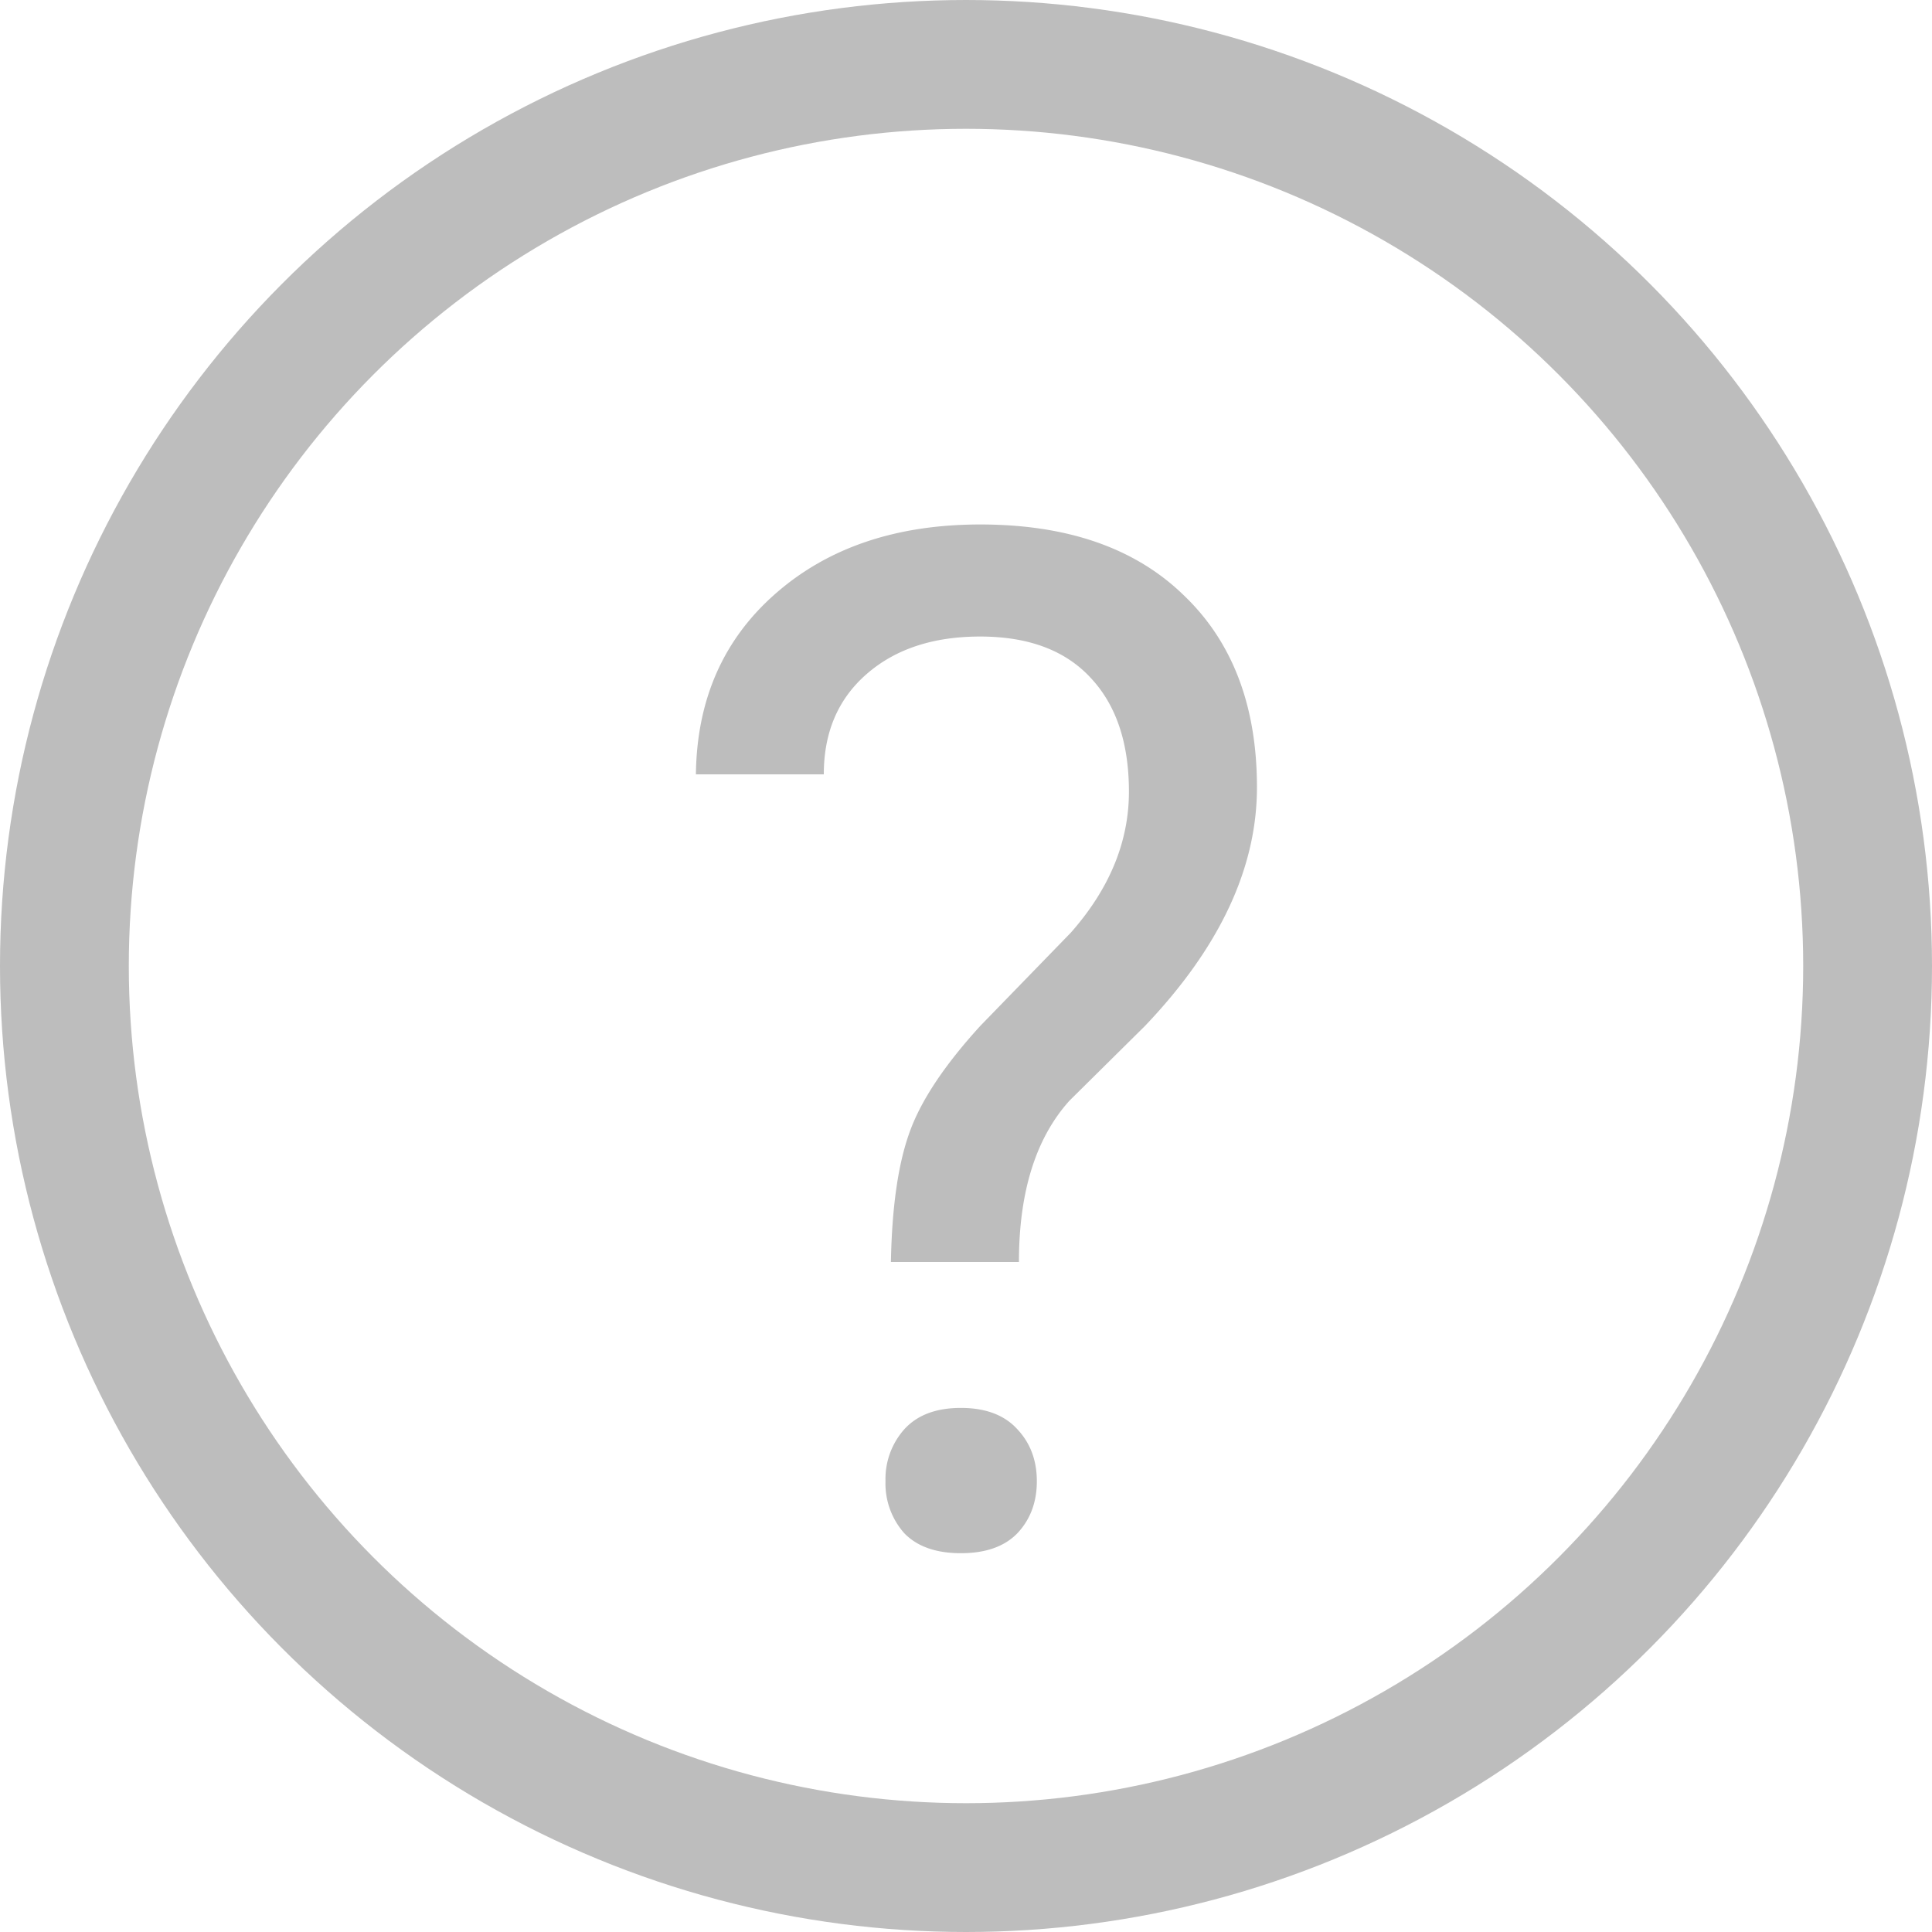 <svg width="15" height="15" viewBox="0 0 15 15" xmlns="http://www.w3.org/2000/svg"><g fill="none"><path d="M6.917 9.798c.008-.426.056-.763.146-1.01.089-.247.272-.52.547-.822l.704-.725c.3-.34.451-.705.451-1.095 0-.376-.098-.67-.295-.881-.197-.215-.484-.323-.86-.323-.365 0-.658.097-.88.29-.223.194-.334.453-.334.78h-.993c.007-.58.213-1.048.618-1.403.408-.358.938-.537 1.59-.537.676 0 1.202.183 1.578.548.38.362.57.86.57 1.493 0 .627-.29 1.245-.87 1.853l-.586.58c-.261.29-.392.708-.392 1.252h-.994zM6.875 11.5a.58.58 0 0 1 .145-.402c.1-.111.247-.167.44-.167s.34.056.44.167c.1.107.15.241.15.402 0 .162-.05.296-.15.403-.1.104-.247.156-.44.156s-.34-.052-.44-.156a.58.58 0 0 1-.145-.403z" fill="#BDBDBD"/><circle cx="7.5" cy="7.5" r="7" stroke="#BDBDBD"/></g></svg>